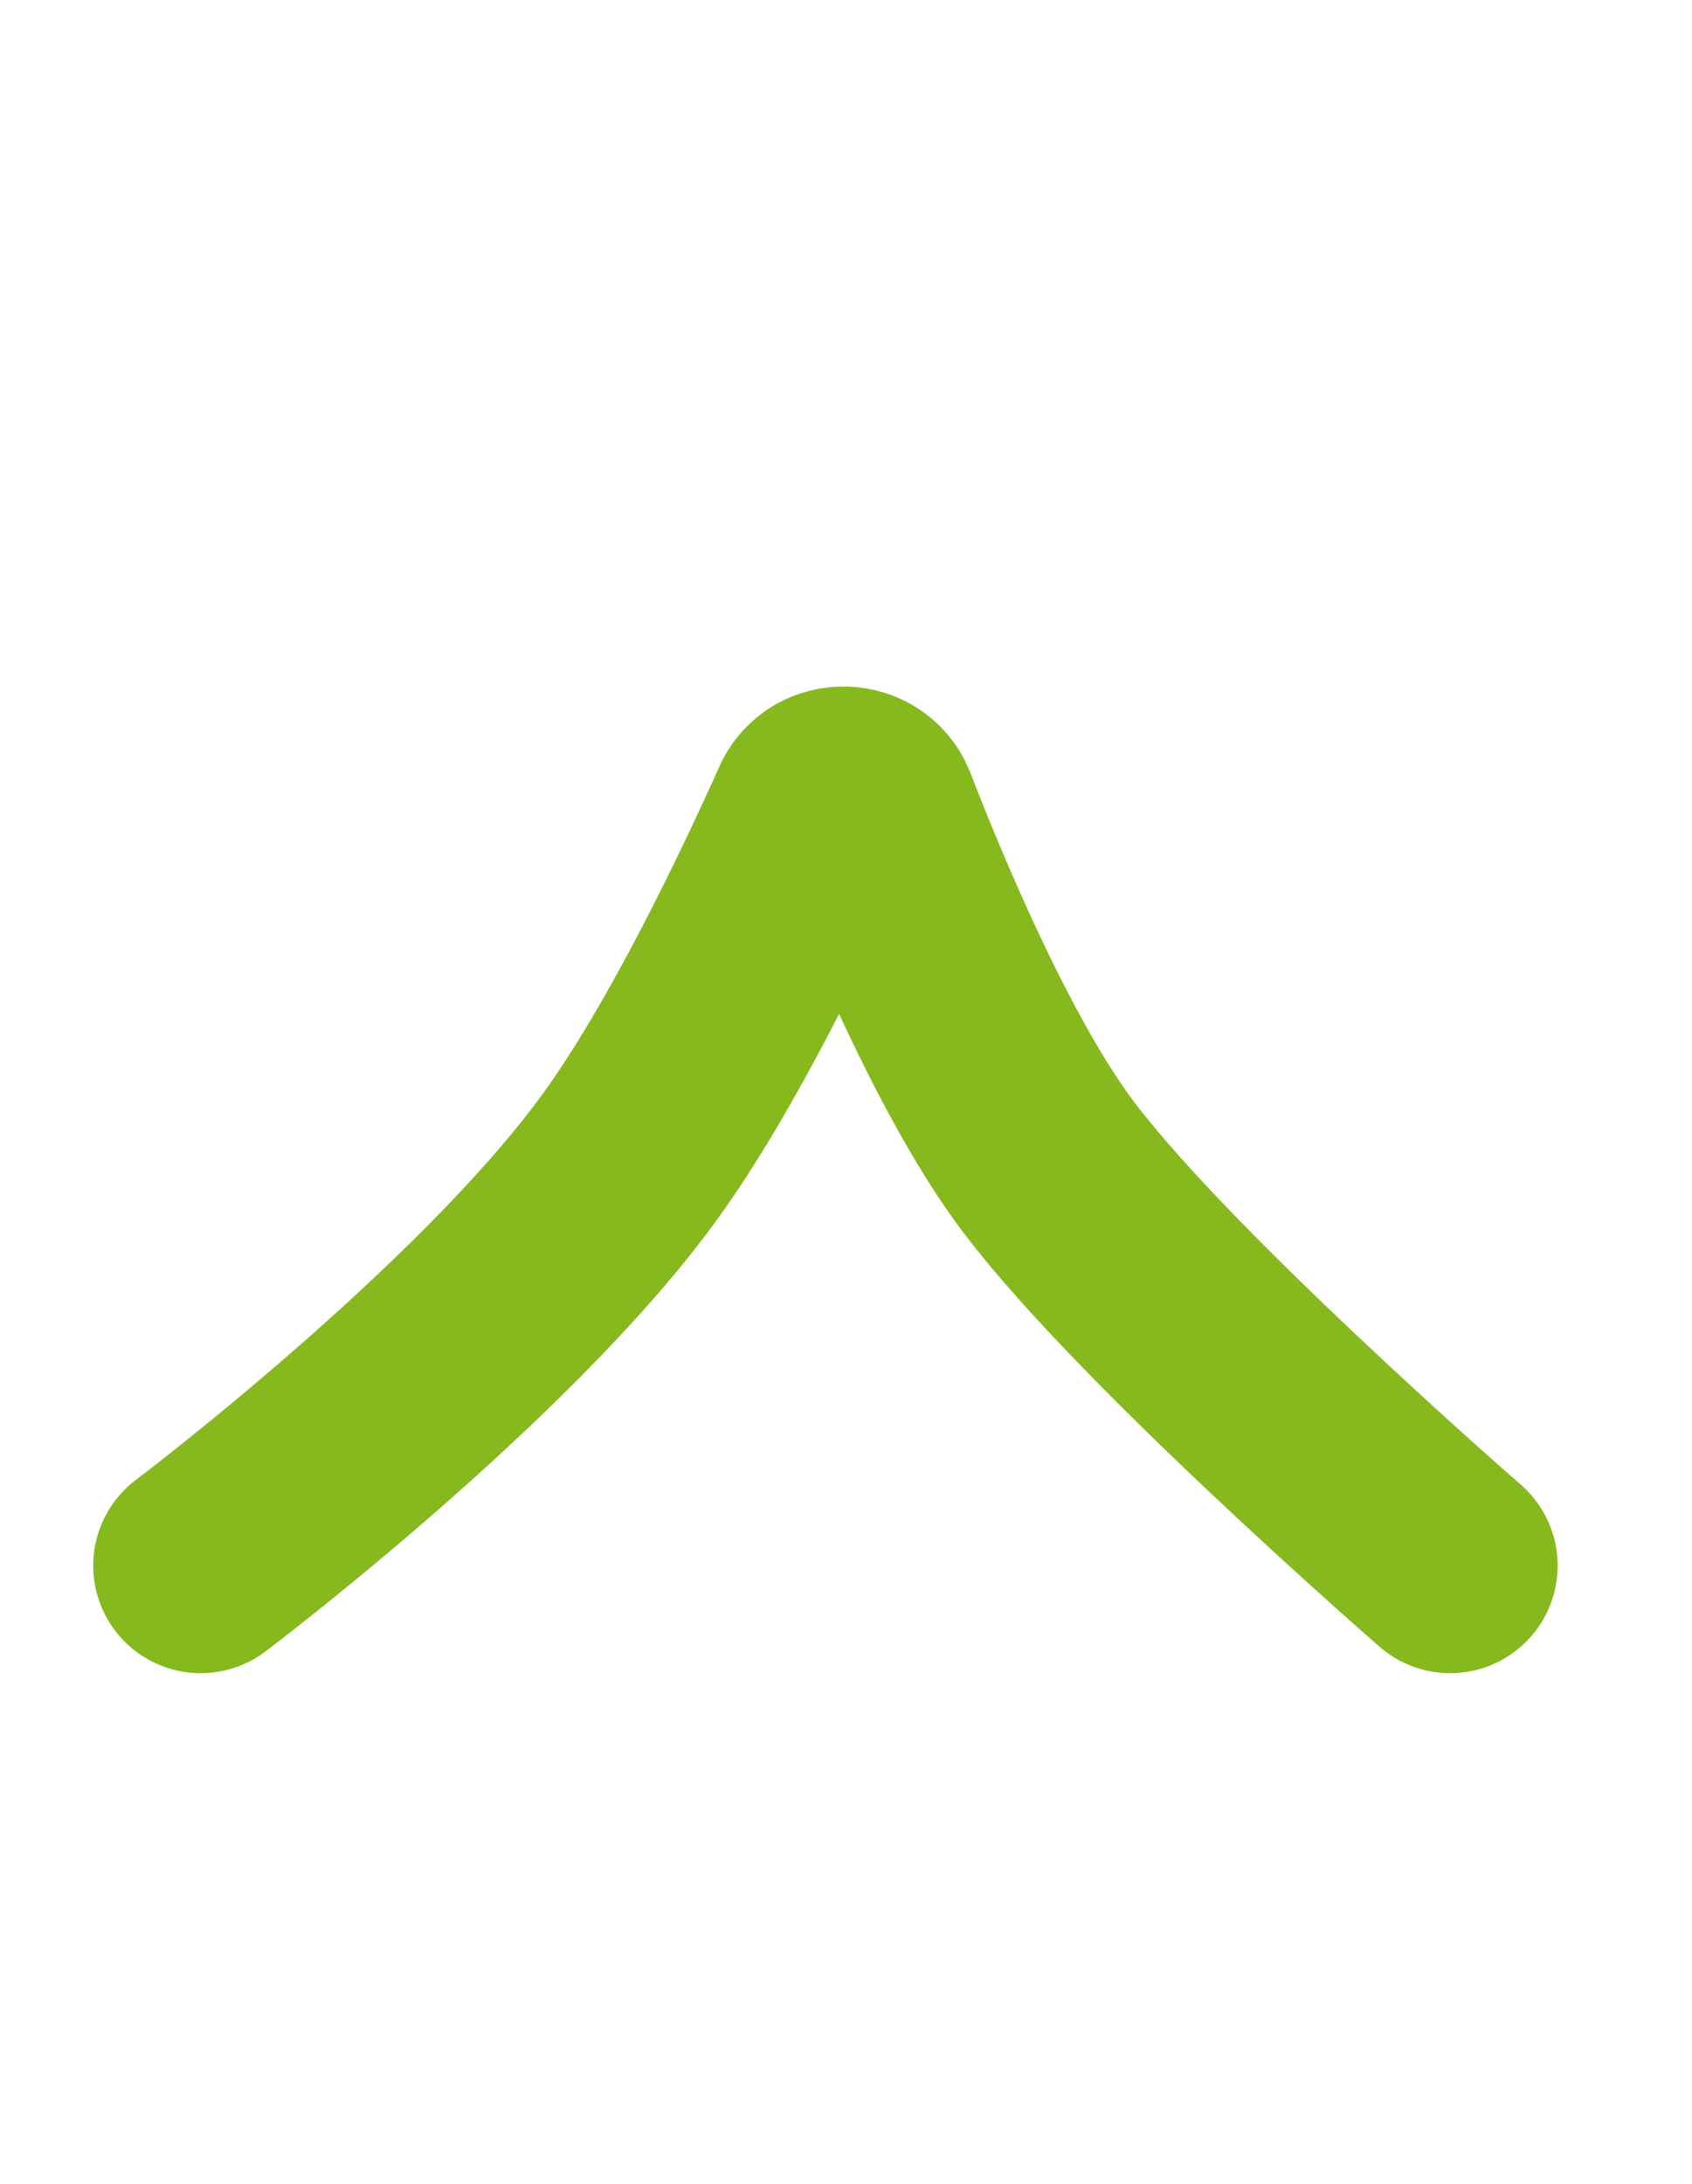 <svg width="31" height="40" viewBox="0 0 31 40" fill="none" xmlns="http://www.w3.org/2000/svg">
<g id="Frame 249">
<path id="Vector 4" d="M26.569 28.677C26.569 28.677 20.907 23.754 19.061 21.17C17.788 19.388 16.574 16.495 15.943 14.869C15.779 14.448 15.163 14.431 14.978 14.843C14.259 16.445 12.892 19.317 11.553 21.17C9.064 24.614 3.677 28.677 3.677 28.677" stroke="#85B91E" stroke-width="3.938" stroke-linecap="round"/>
</g>
</svg>
